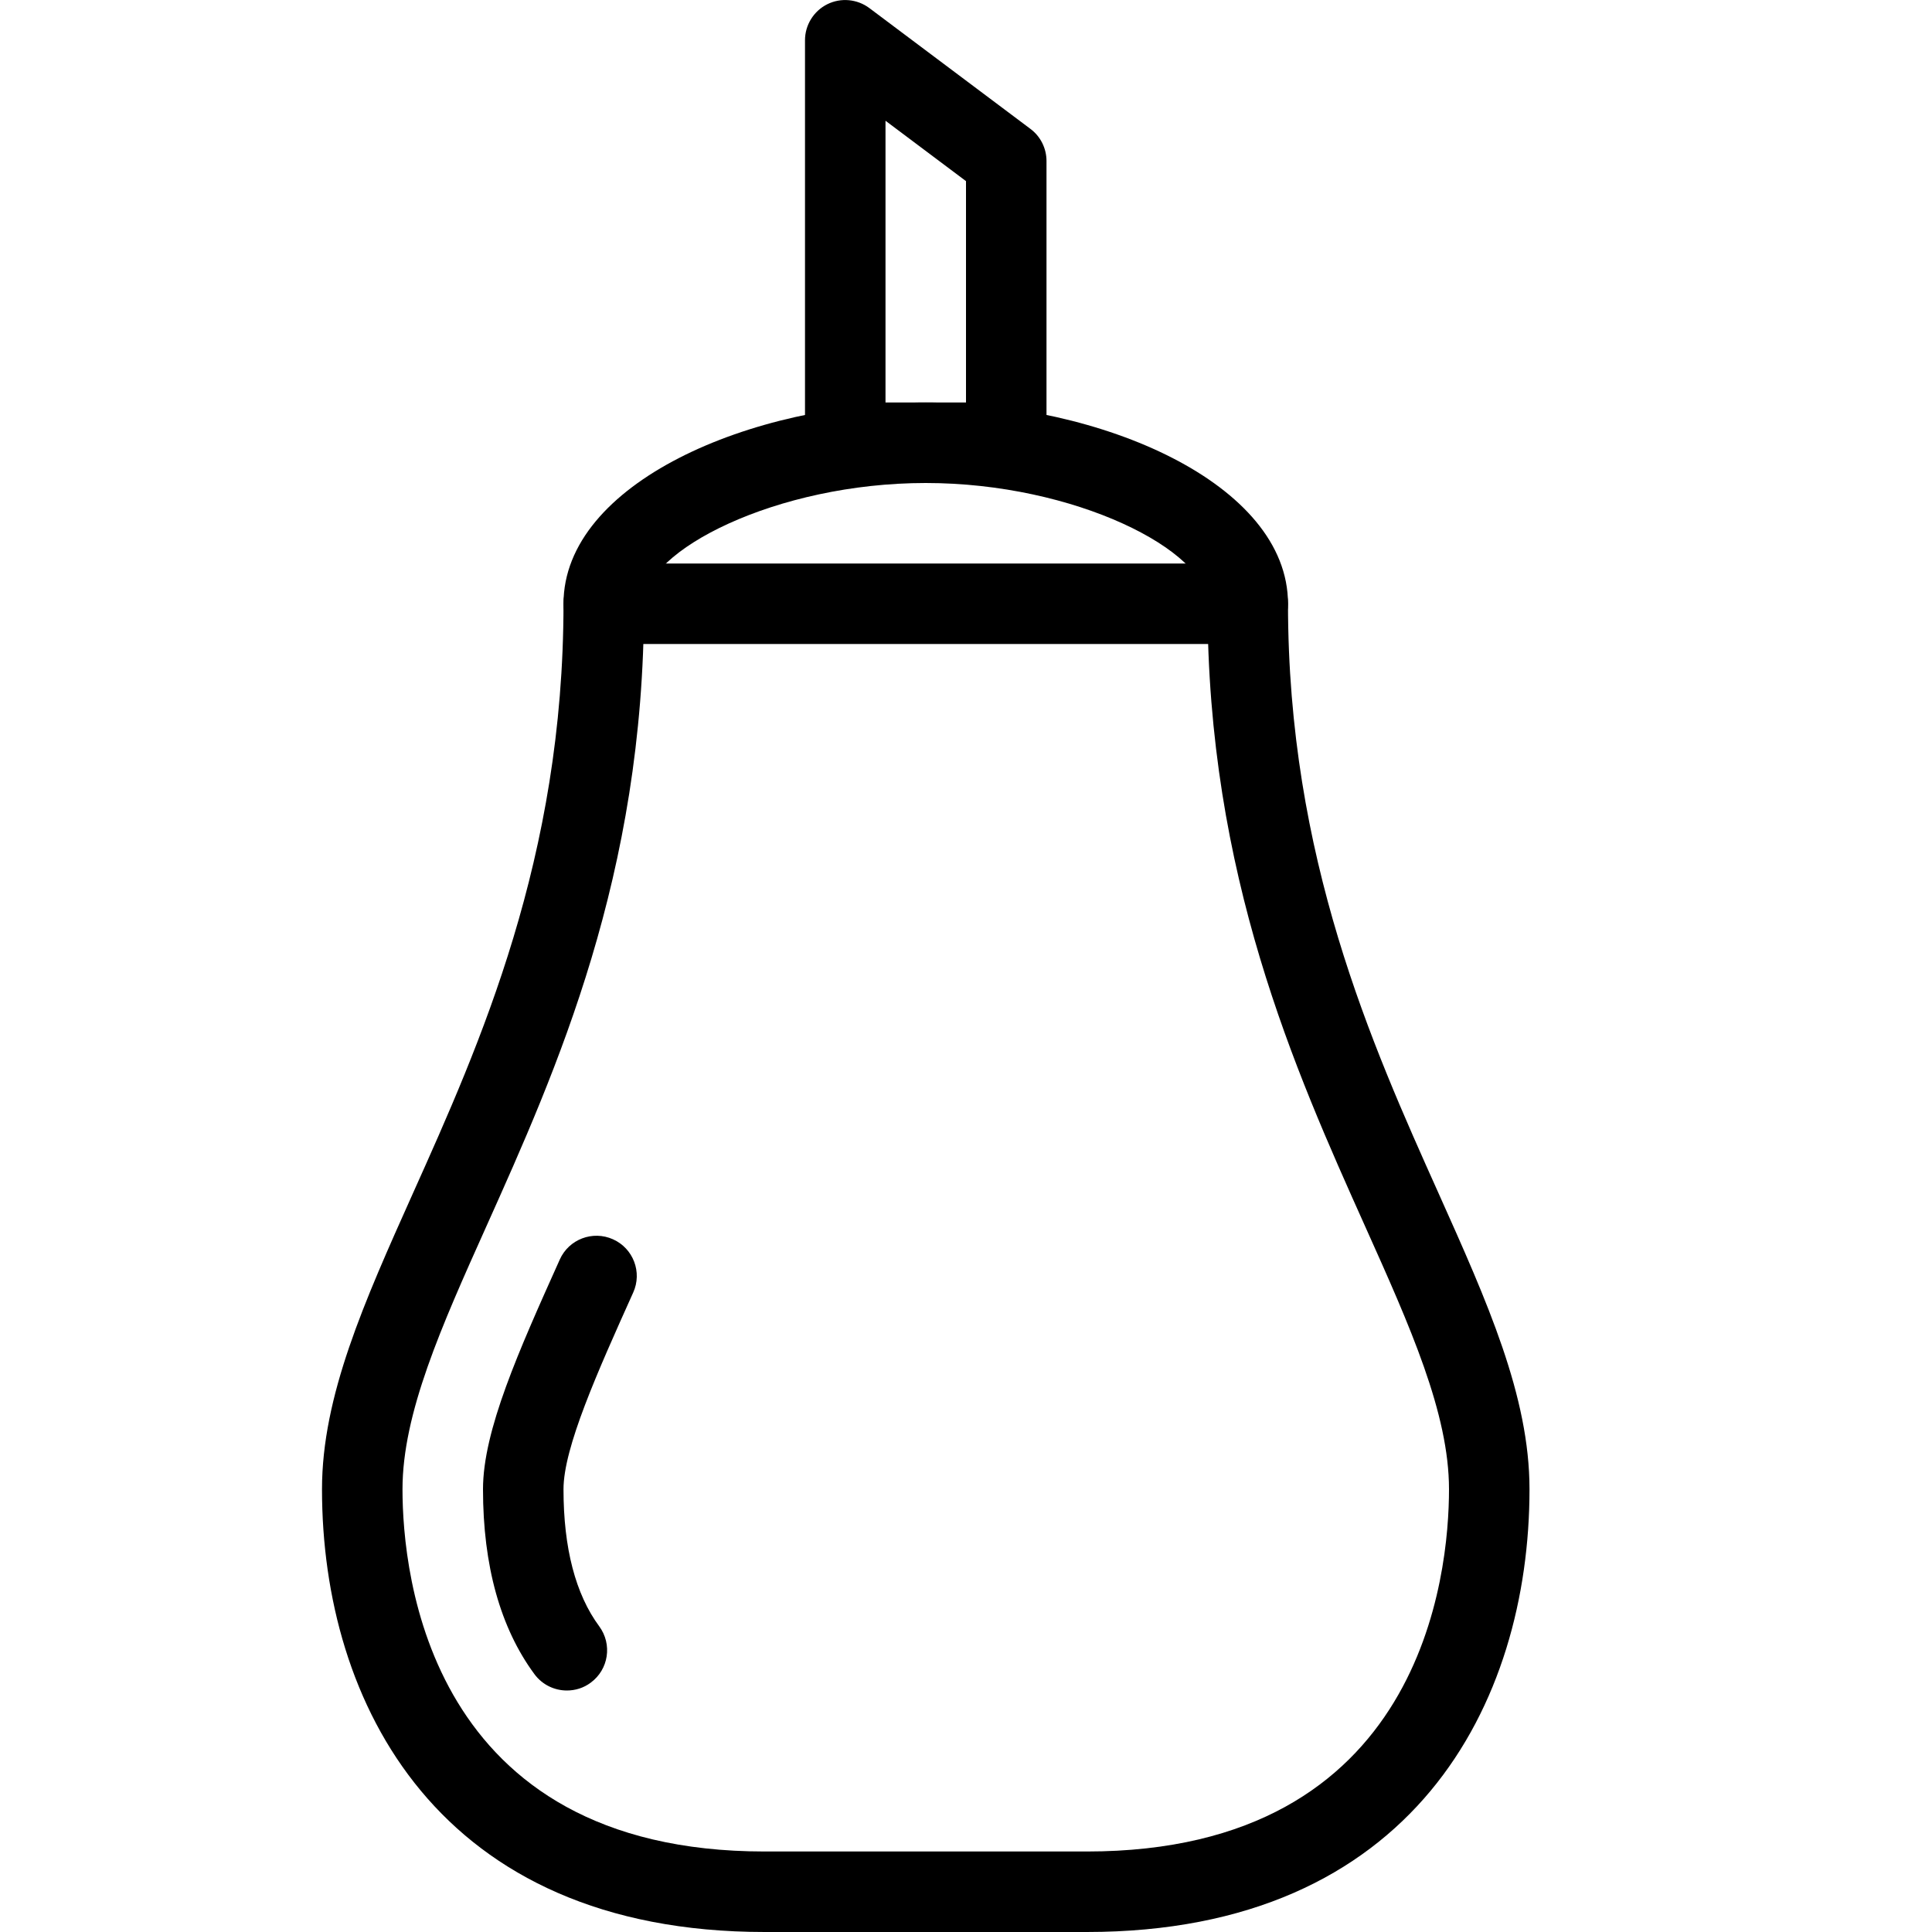 <?xml version="1.0" encoding="iso-8859-1"?>
<!-- Generator: Adobe Illustrator 19.2.1, SVG Export Plug-In . SVG Version: 6.00 Build 0)  -->
<svg version="1.1" xmlns="http://www.w3.org/2000/svg" xmlns:xlink="http://www.w3.org/1999/xlink" x="0px" y="0px"
	 viewBox="0 0 24 24" style="enable-background:new 0 0 24 24;" xml:space="preserve">
<g id="Cutting_Board_1">
</g>
<g id="Cutting_Board_2">
</g>
<g id="Chef_x27_s_Hat_1">
</g>
<g id="Chef_x27_s_Hat_2">
</g>
<g id="Kitchen_Scale">
</g>
<g id="Measuring_Cup">
</g>
<g id="Pot_1">
</g>
<g id="Pot_2">
</g>
<g id="Wok_1">
</g>
<g id="Wok_2">
</g>
<g id="Teapot">
</g>
<g id="Plate">
</g>
<g id="Sauce_Boat">
</g>
<g id="Cauldron">
</g>
<g id="Cookbook">
</g>
<g id="Salt_Pot">
</g>
<g id="Pepper_Pot_1">
</g>
<g id="Pepper_Pot_2">
</g>
<g id="Egg_Timer">
</g>
<g id="Olive_Oil_Pot">
</g>
<g id="Pancake_Griddle">
</g>
<g id="Pan">
</g>
<g id="Kettle">
</g>
<g id="Microwave">
</g>
<g id="Cooker">
</g>
<g id="Meat_Grinder">
</g>
<g id="Coffee_Maker">
</g>
<g id="Household_Mixer">
</g>
<g id="Stand_Mixer">
</g>
<g id="Hand_Blender">
</g>
<g id="Blender">
</g>
<g id="Cooker_Hood">
</g>
<g id="Refrigerator">
</g>
<g id="Freezer">
</g>
<g id="Apron">
</g>
<g id="Oven_Gloves">
</g>
<g id="Rolling_Pin">
</g>
<g id="Sieve">
</g>
<g id="Tea_Sieve">
</g>
<g id="Grater">
</g>
<g id="Knife_Holder">
</g>
<g id="Funnel">
</g>
<g id="Kitchen_Clock">
</g>
<g id="Lemon_Juicer">
</g>
<g id="Pastry_Bag_1">
</g>
<g id="Pastry_Bag_2">
</g>
<g id="Corkscrew">
</g>
<g id="Bottle_Opener">
</g>
<g id="Service">
</g>
<g id="Chopsticks">
</g>
<g id="Hatchet">
</g>
<g id="Filleting_Knife">
</g>
<g id="Bread_Knife">
</g>
<g id="Herb_Knife">
</g>
<g id="Whetting">
</g>
<g id="Cake_Knife">
</g>
<g id="Layer_58">
</g>
<g id="Ladle">
</g>
<g id="Sauce_Spoon">
</g>
<g id="Egg_Beater">
</g>
<g id="Meat_Fork">
</g>
<g id="Kitchen_Spoon_1">
</g>
<g id="Kitchen_Spoon_2">
</g>
<g id="Pizza_Cutter">
</g>
<g id="Potato_Musher">
</g>
<g id="Peeler">
</g>
<g id="Honey_Dipper">
</g>
<g id="Fork">
</g>
<g id="Knife">
</g>
<g id="Spoon">
</g>
<g id="Cutlery_Set">
</g>
<g id="Sugar_Bowl">
	<g>
		<g>
			<path d="M13.5,24h-4C5.445,24,4,21.159,4,18.5c0-1.157,0.523-2.323,1.128-3.673C5.962,12.969,7,10.656,7,7.5
				C7,6.005,9.327,5,11.5,5S16,6.005,16,7.5c0,3.156,1.038,5.469,1.872,7.327C18.477,16.177,19,17.343,19,18.5
				C19,21.159,17.555,24,13.5,24z M11.5,6C9.648,6,8,6.839,8,7.5c0,3.37-1.086,5.791-1.959,7.736C5.482,16.481,5,17.557,5,18.5
				C5,19.556,5.325,23,9.5,23h4c4.175,0,4.5-3.444,4.5-4.5c0-0.943-0.482-2.019-1.041-3.264C16.086,13.291,15,10.87,15,7.5
				C15,6.839,13.352,6,11.5,6z"/>
		</g>
		<g>
			<path d="M7.042,21c-0.153,0-0.305-0.07-0.403-0.203C6.215,20.222,6,19.448,6,18.5c0-0.729,0.442-1.714,0.954-2.854
				c0.113-0.252,0.409-0.364,0.661-0.251c0.252,0.113,0.365,0.409,0.251,0.661C7.42,17.047,7,17.984,7,18.5
				c0,0.73,0.149,1.304,0.444,1.703c0.164,0.223,0.117,0.535-0.105,0.699C7.25,20.969,7.146,21,7.042,21z"/>
		</g>
		<g>
			<path d="M15.5,8h-8C7.224,8,7,7.776,7,7.5S7.224,7,7.5,7h8C15.776,7,16,7.224,16,7.5S15.776,8,15.5,8z"/>
		</g>
		<g>
			<path d="M12.5,6h-2C10.224,6,10,5.776,10,5.5v-5c0-0.189,0.107-0.362,0.276-0.447c0.17-0.085,0.373-0.065,0.523,0.047l2,1.5
				C12.926,1.694,13,1.843,13,2v3.5C13,5.776,12.776,6,12.5,6z M11,5h1V2.25L11,1.5V5z"/>
		</g>
	</g>
</g>
<g id="Matches">
</g>
<g id="Cezve">
</g>
</svg>
